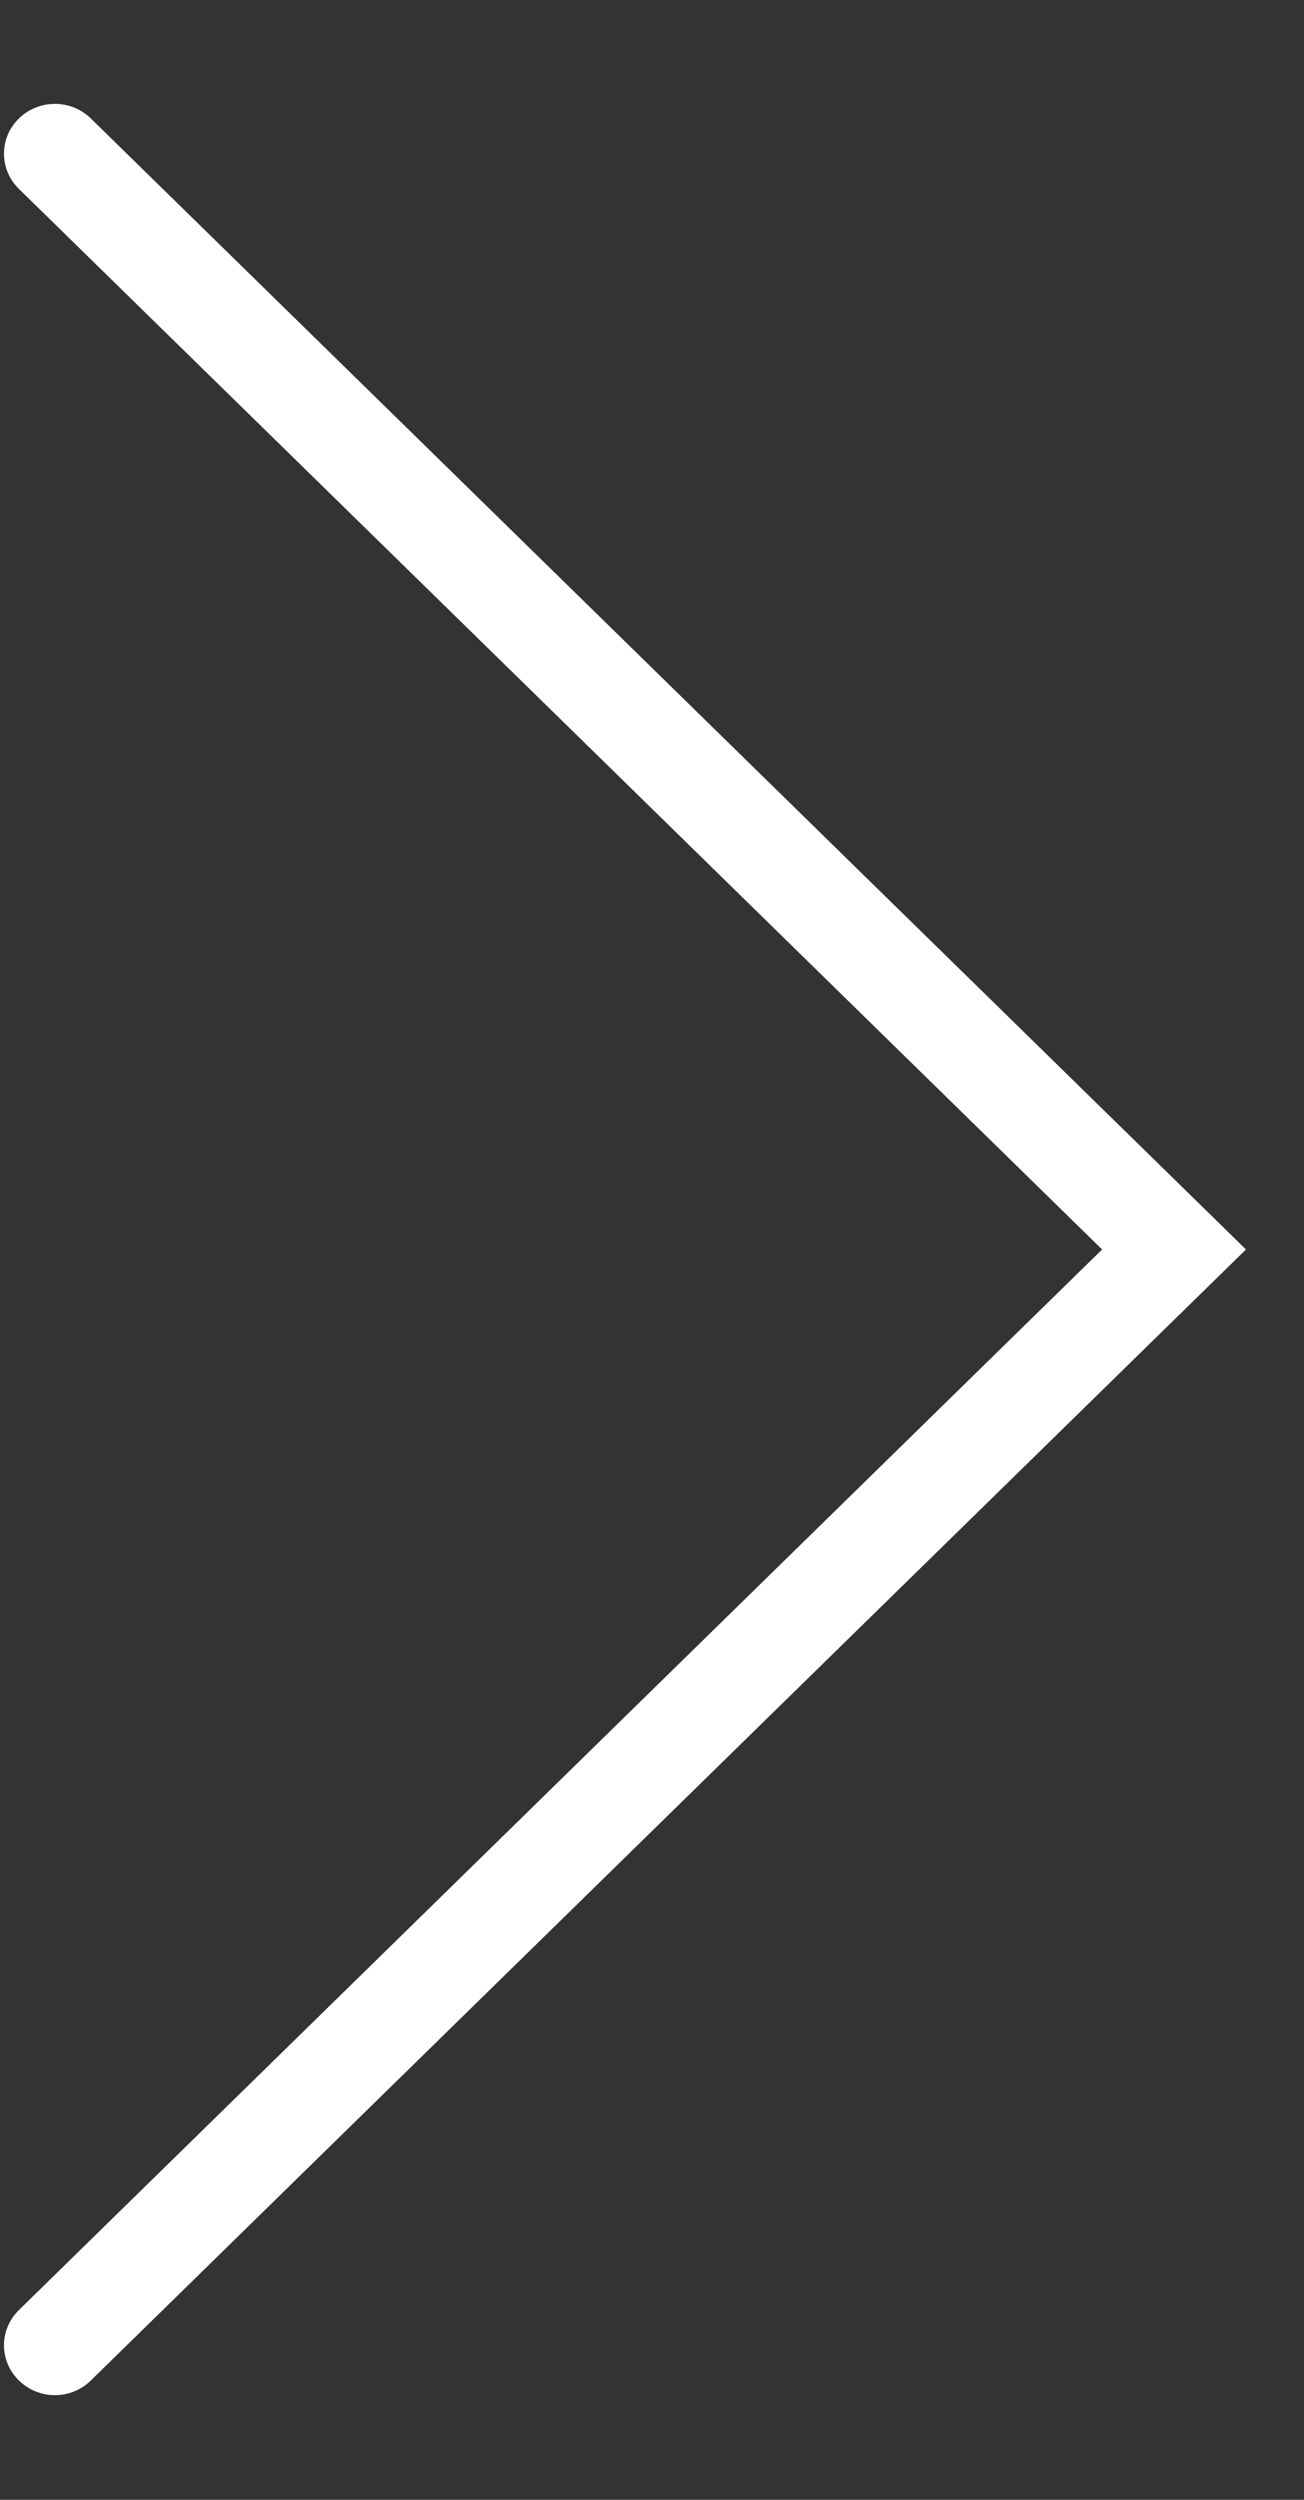 <svg width="12" height="23" viewBox="0 0 12 23" fill="none" xmlns="http://www.w3.org/2000/svg">
<rect x="0" y="0" width="12" height="23" fill="#333333" stroke="none"/>
<path d="M0.505 22.037C0.386 22.037 0.266 21.992 0.174 21.902C-0.009 21.723 -0.009 21.433 0.174 21.254L10.142 11.496L0.174 1.738C-0.009 1.559 -0.009 1.269 0.174 1.09C0.357 0.911 0.653 0.911 0.836 1.09L11.466 11.496L0.836 21.902C0.745 21.992 0.625 22.037 0.505 22.037Z" fill="white"/>
</svg>
